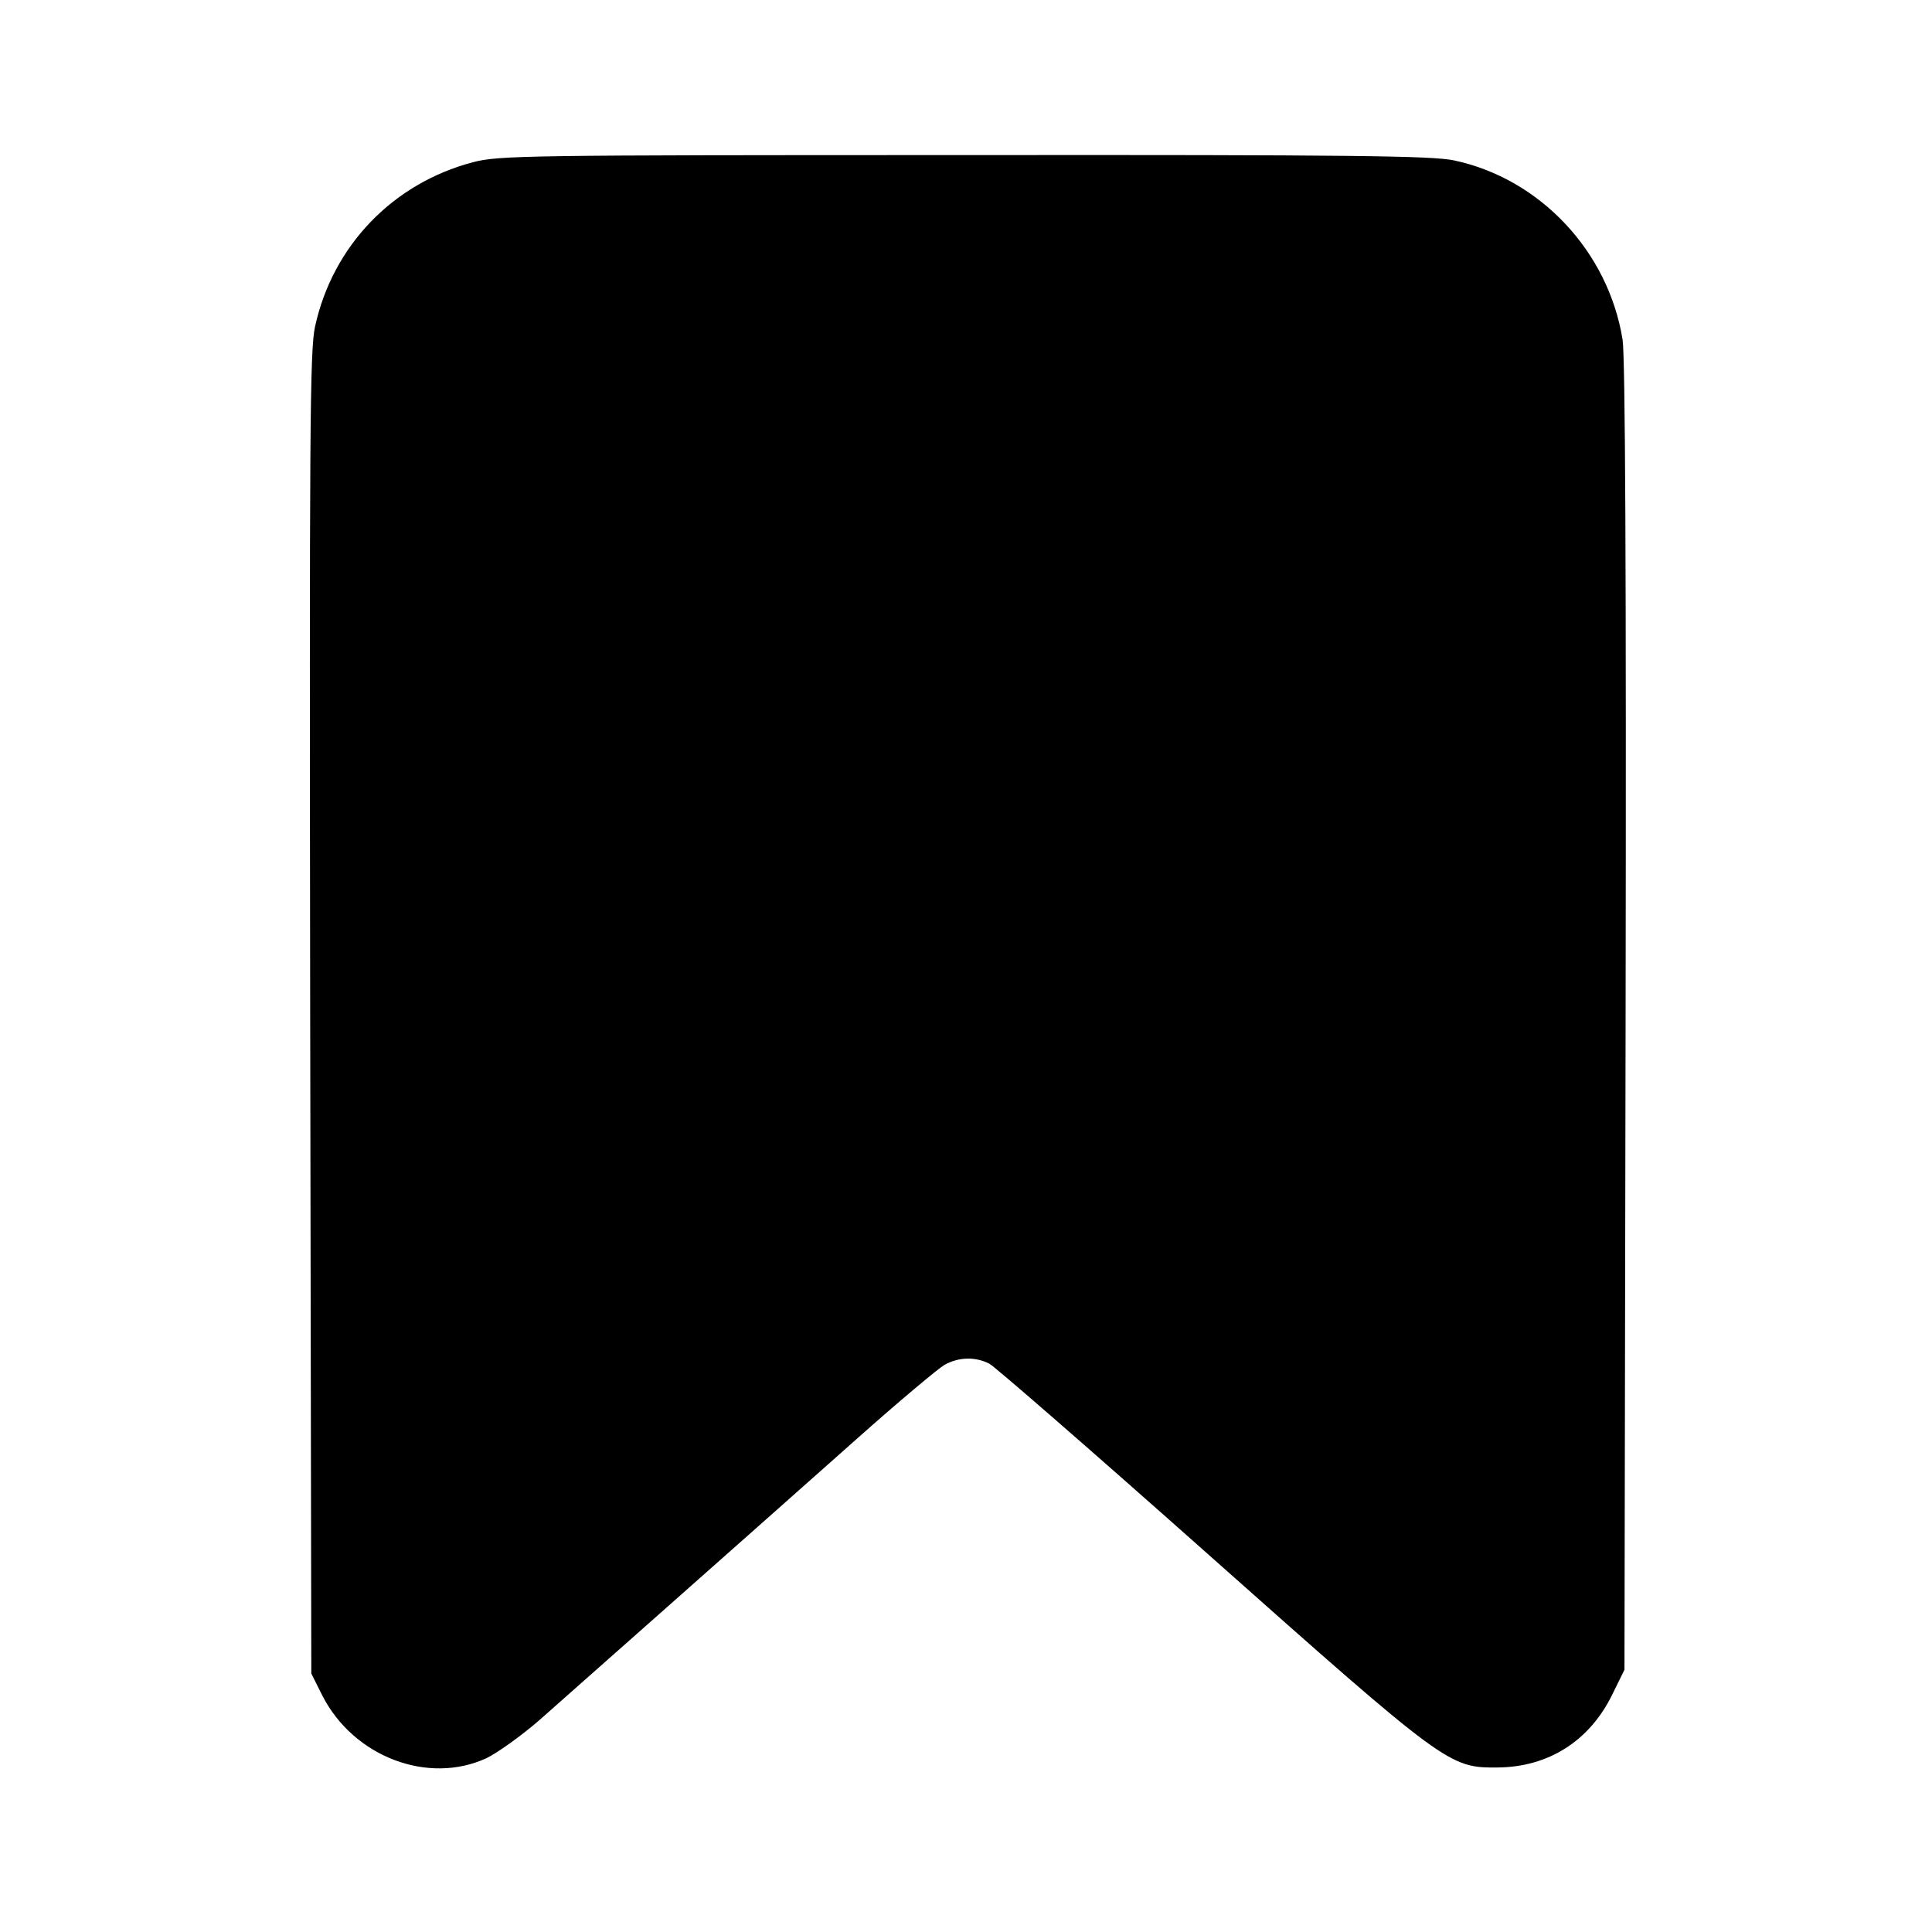 <?xml version="1.0" standalone="no"?>
<!DOCTYPE svg PUBLIC "-//W3C//DTD SVG 20010904//EN"
 "http://www.w3.org/TR/2001/REC-SVG-20010904/DTD/svg10.dtd">
<svg version="1.0" xmlns="http://www.w3.org/2000/svg"
 width="512pt" height="512pt" viewBox="0 0 512 512"
 preserveAspectRatio="xMidYMid meet">

<g transform="translate(0,512) scale(0.1,-0.1)"
fill="#000000" stroke="none">
<path d="M1253 4690 c-212 -56 -371 -221 -418 -435 -14 -62 -15 -272 -13
-1820 l3 -1750 29 -58 c83 -163 281 -238 436 -166 30 15 93 60 140 101 96 85
546 483 843 747 109 97 213 184 230 194 38 21 82 22 119 3 15 -8 277 -236 583
-508 629 -559 636 -563 764 -562 134 1 243 70 303 192 l33 67 3 1730 c2 1192
-1 1750 -8 1795 -38 235 -220 427 -447 475 -57 12 -265 15 -1298 14 -1170 0
-1233 -1 -1302 -19z"/>
</g>
</svg>
